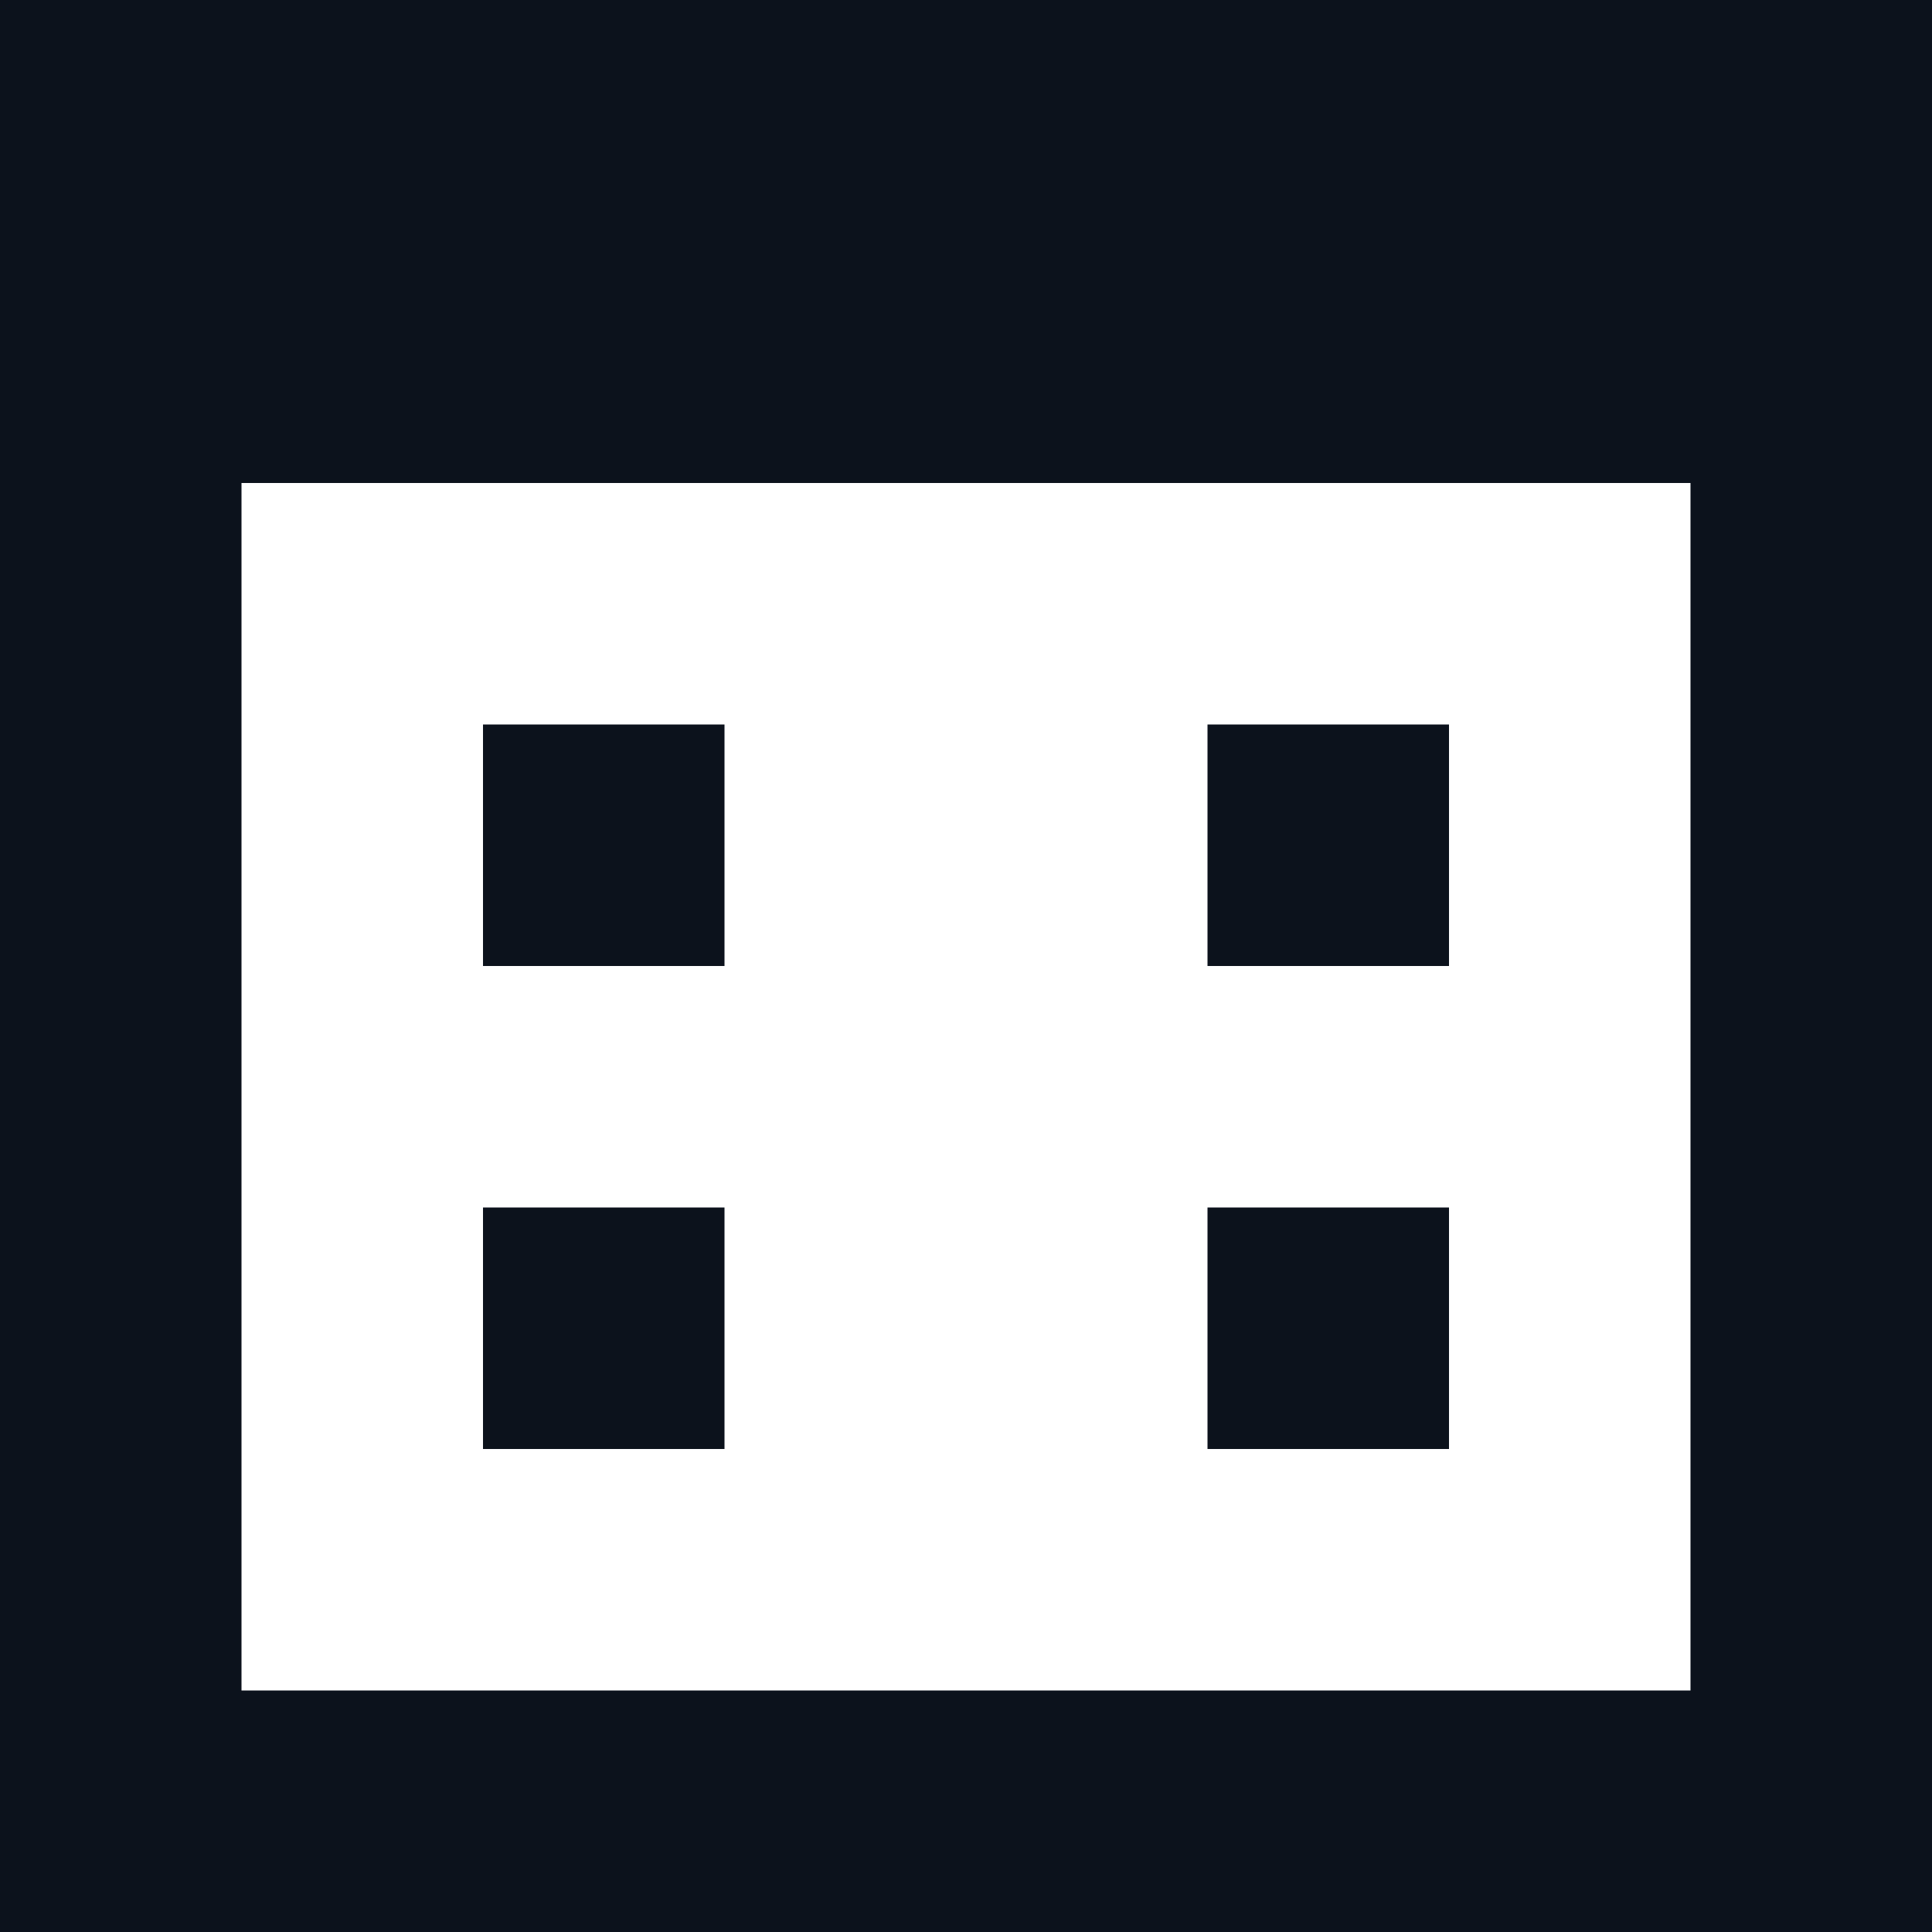 <svg width="8" height="8" viewBox="0 0 8 8" fill="none" xmlns="http://www.w3.org/2000/svg">
<rect width="8" height="2" fill="#0C121C"/>
<rect y="7" width="8" height="1" fill="#0C121C"/>
<rect x="7" y="1" width="1" height="7" fill="#0C121C"/>
<rect y="1" width="1" height="7" fill="#0C121C"/>
<rect x="2" y="3" width="1" height="1" fill="#0C121C"/>
<rect x="5" y="3" width="1" height="1" fill="#0C121C"/>
<rect x="2" y="5" width="1" height="1" fill="#0C121C"/>
<rect x="5" y="5" width="1" height="1" fill="#0C121C"/>
</svg>
